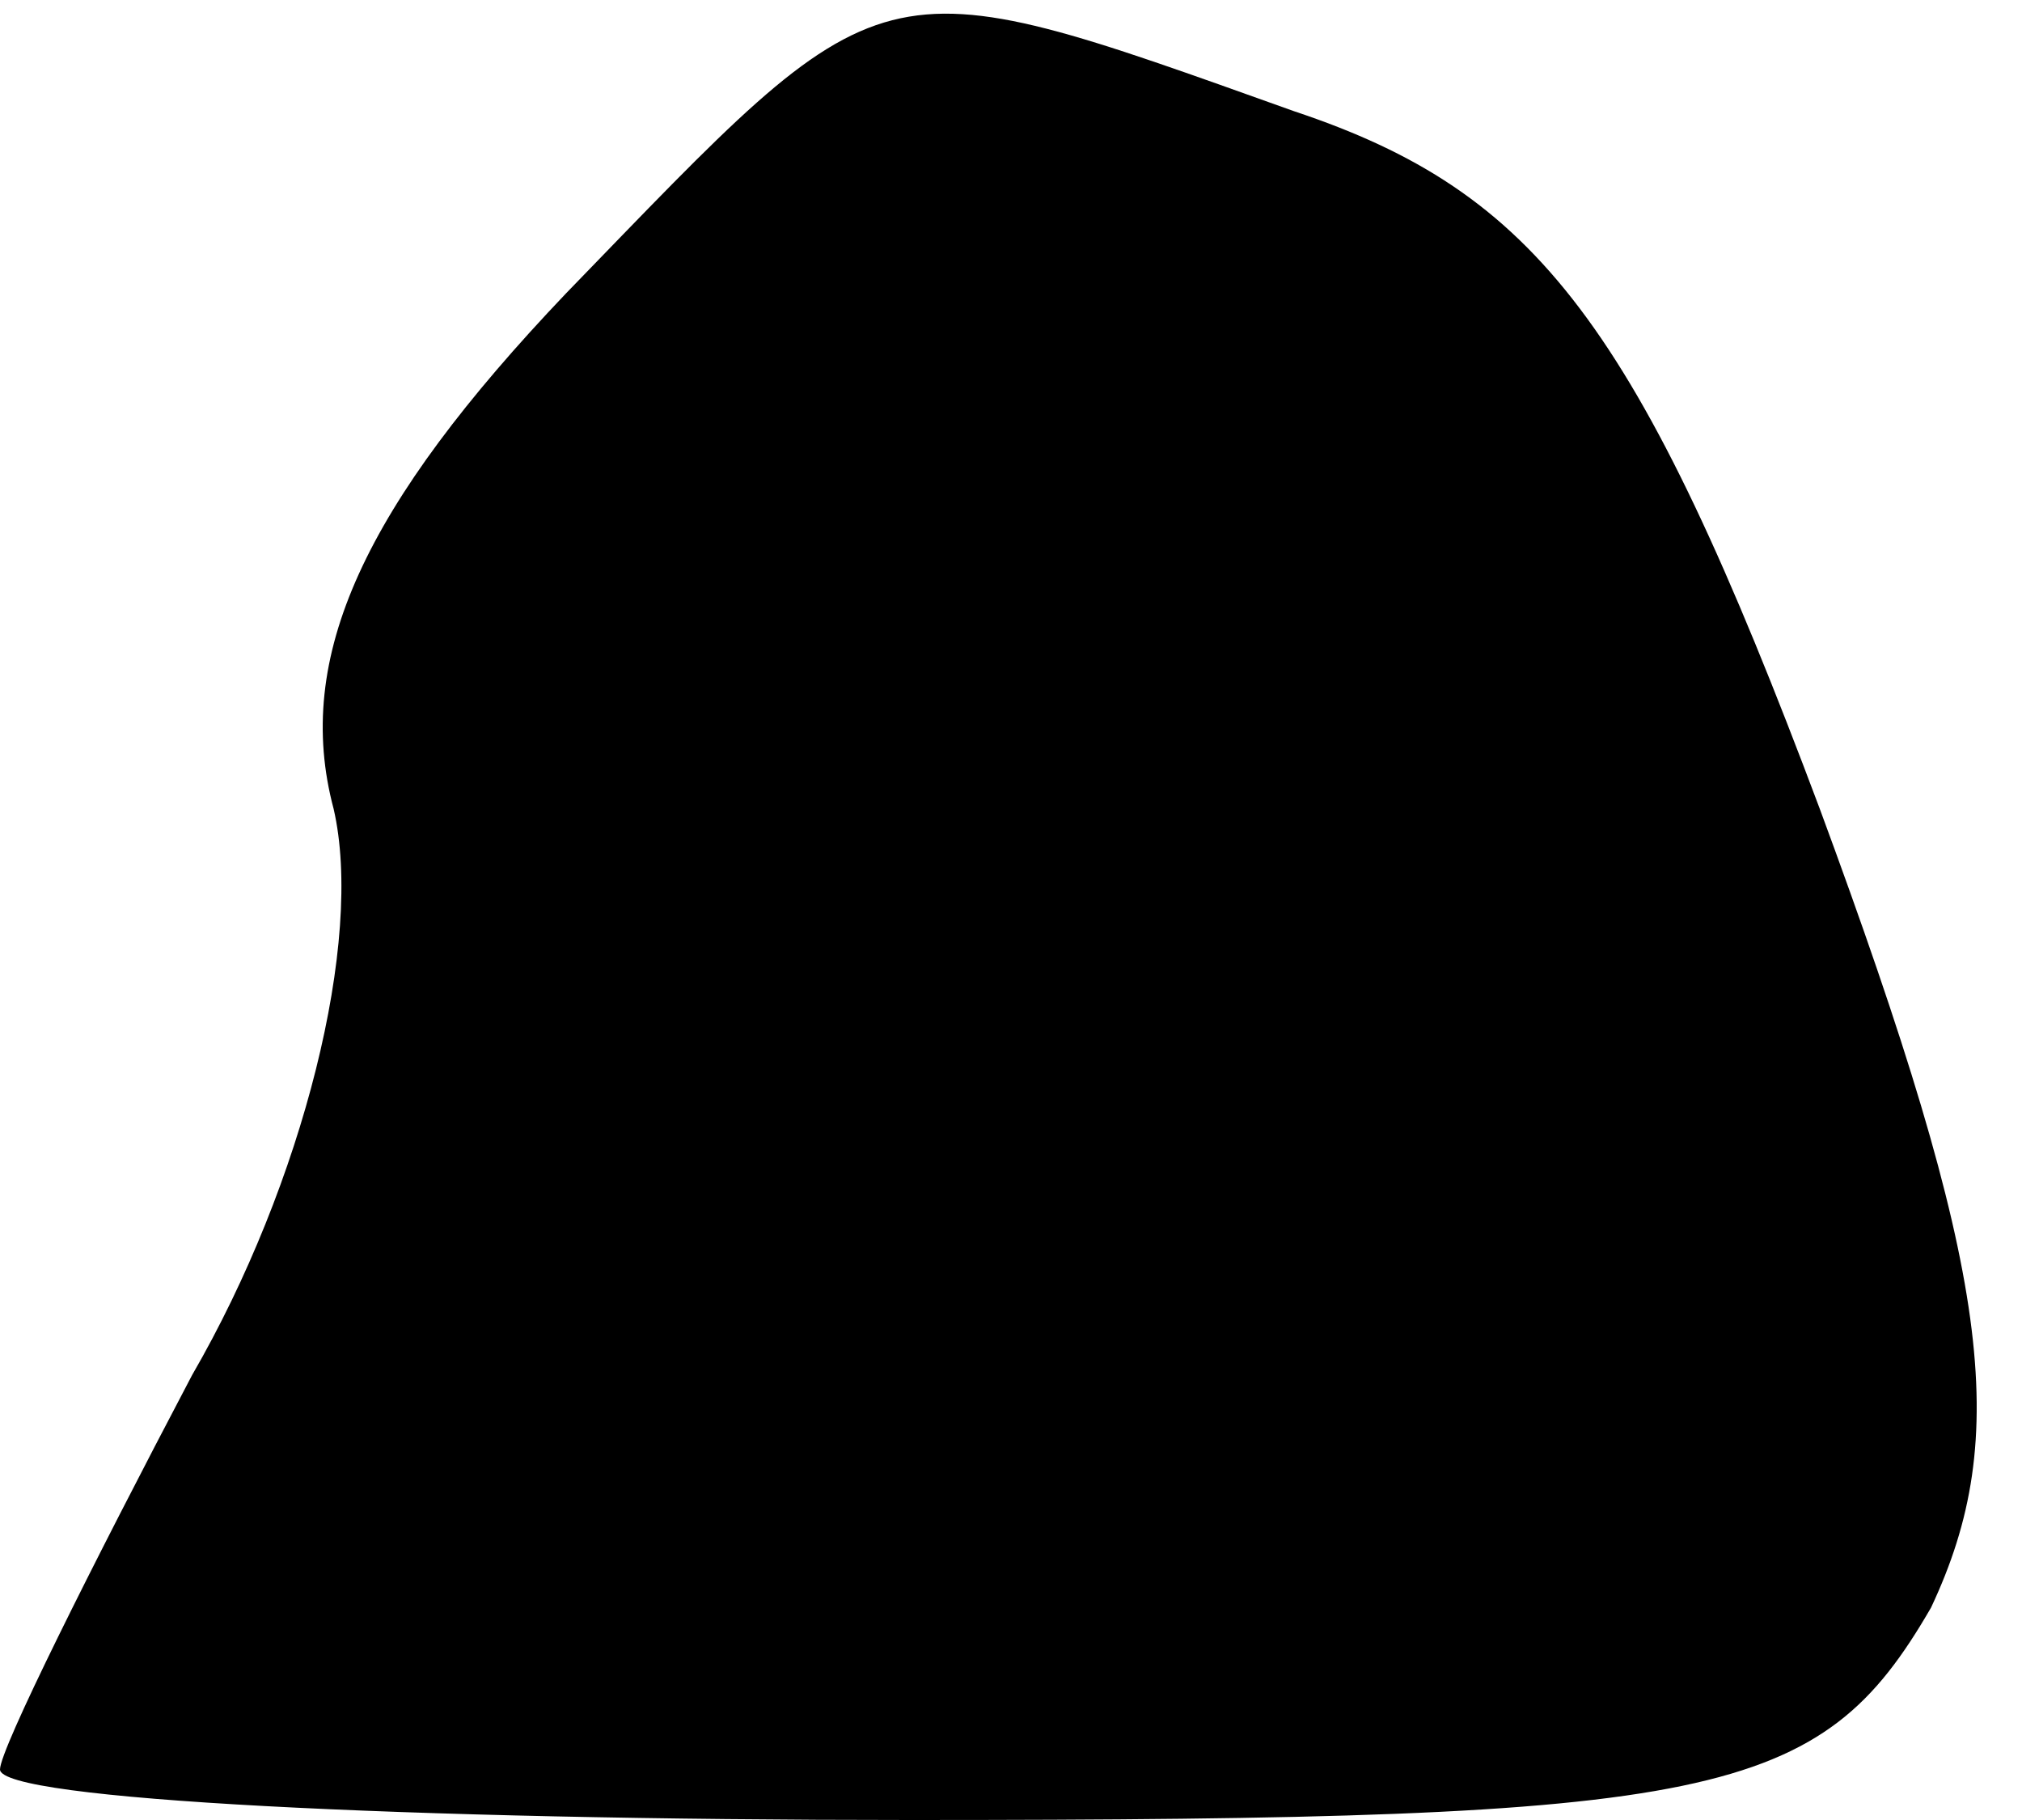 <?xml version="1.0" standalone="no"?>
<!DOCTYPE svg PUBLIC "-//W3C//DTD SVG 20010904//EN"
 "http://www.w3.org/TR/2001/REC-SVG-20010904/DTD/svg10.dtd">
<svg version="1.0" xmlns="http://www.w3.org/2000/svg"
 width="20pt" height="18pt" viewBox="0 0 20 18"
 preserveAspectRatio="xMidYMid meet">
<g transform="translate(0,18) scale(0.1,-0.1)"
fill="#000000" stroke="none">
<path fill="#000000" stroke="none" d="M56 151 c-20 -21 -27 -36 -23 -51 3
-13 -3 -37 -14 -56 -10 -19 -19 -37 -19 -39 0 -3 40 -5 90 -5 80 0 90 2 101
21 8 17 6 33 -11 79 -18 48 -28 61 -52 69 -42 15 -40 15 -72 -18z"/>
</g>
</svg>

